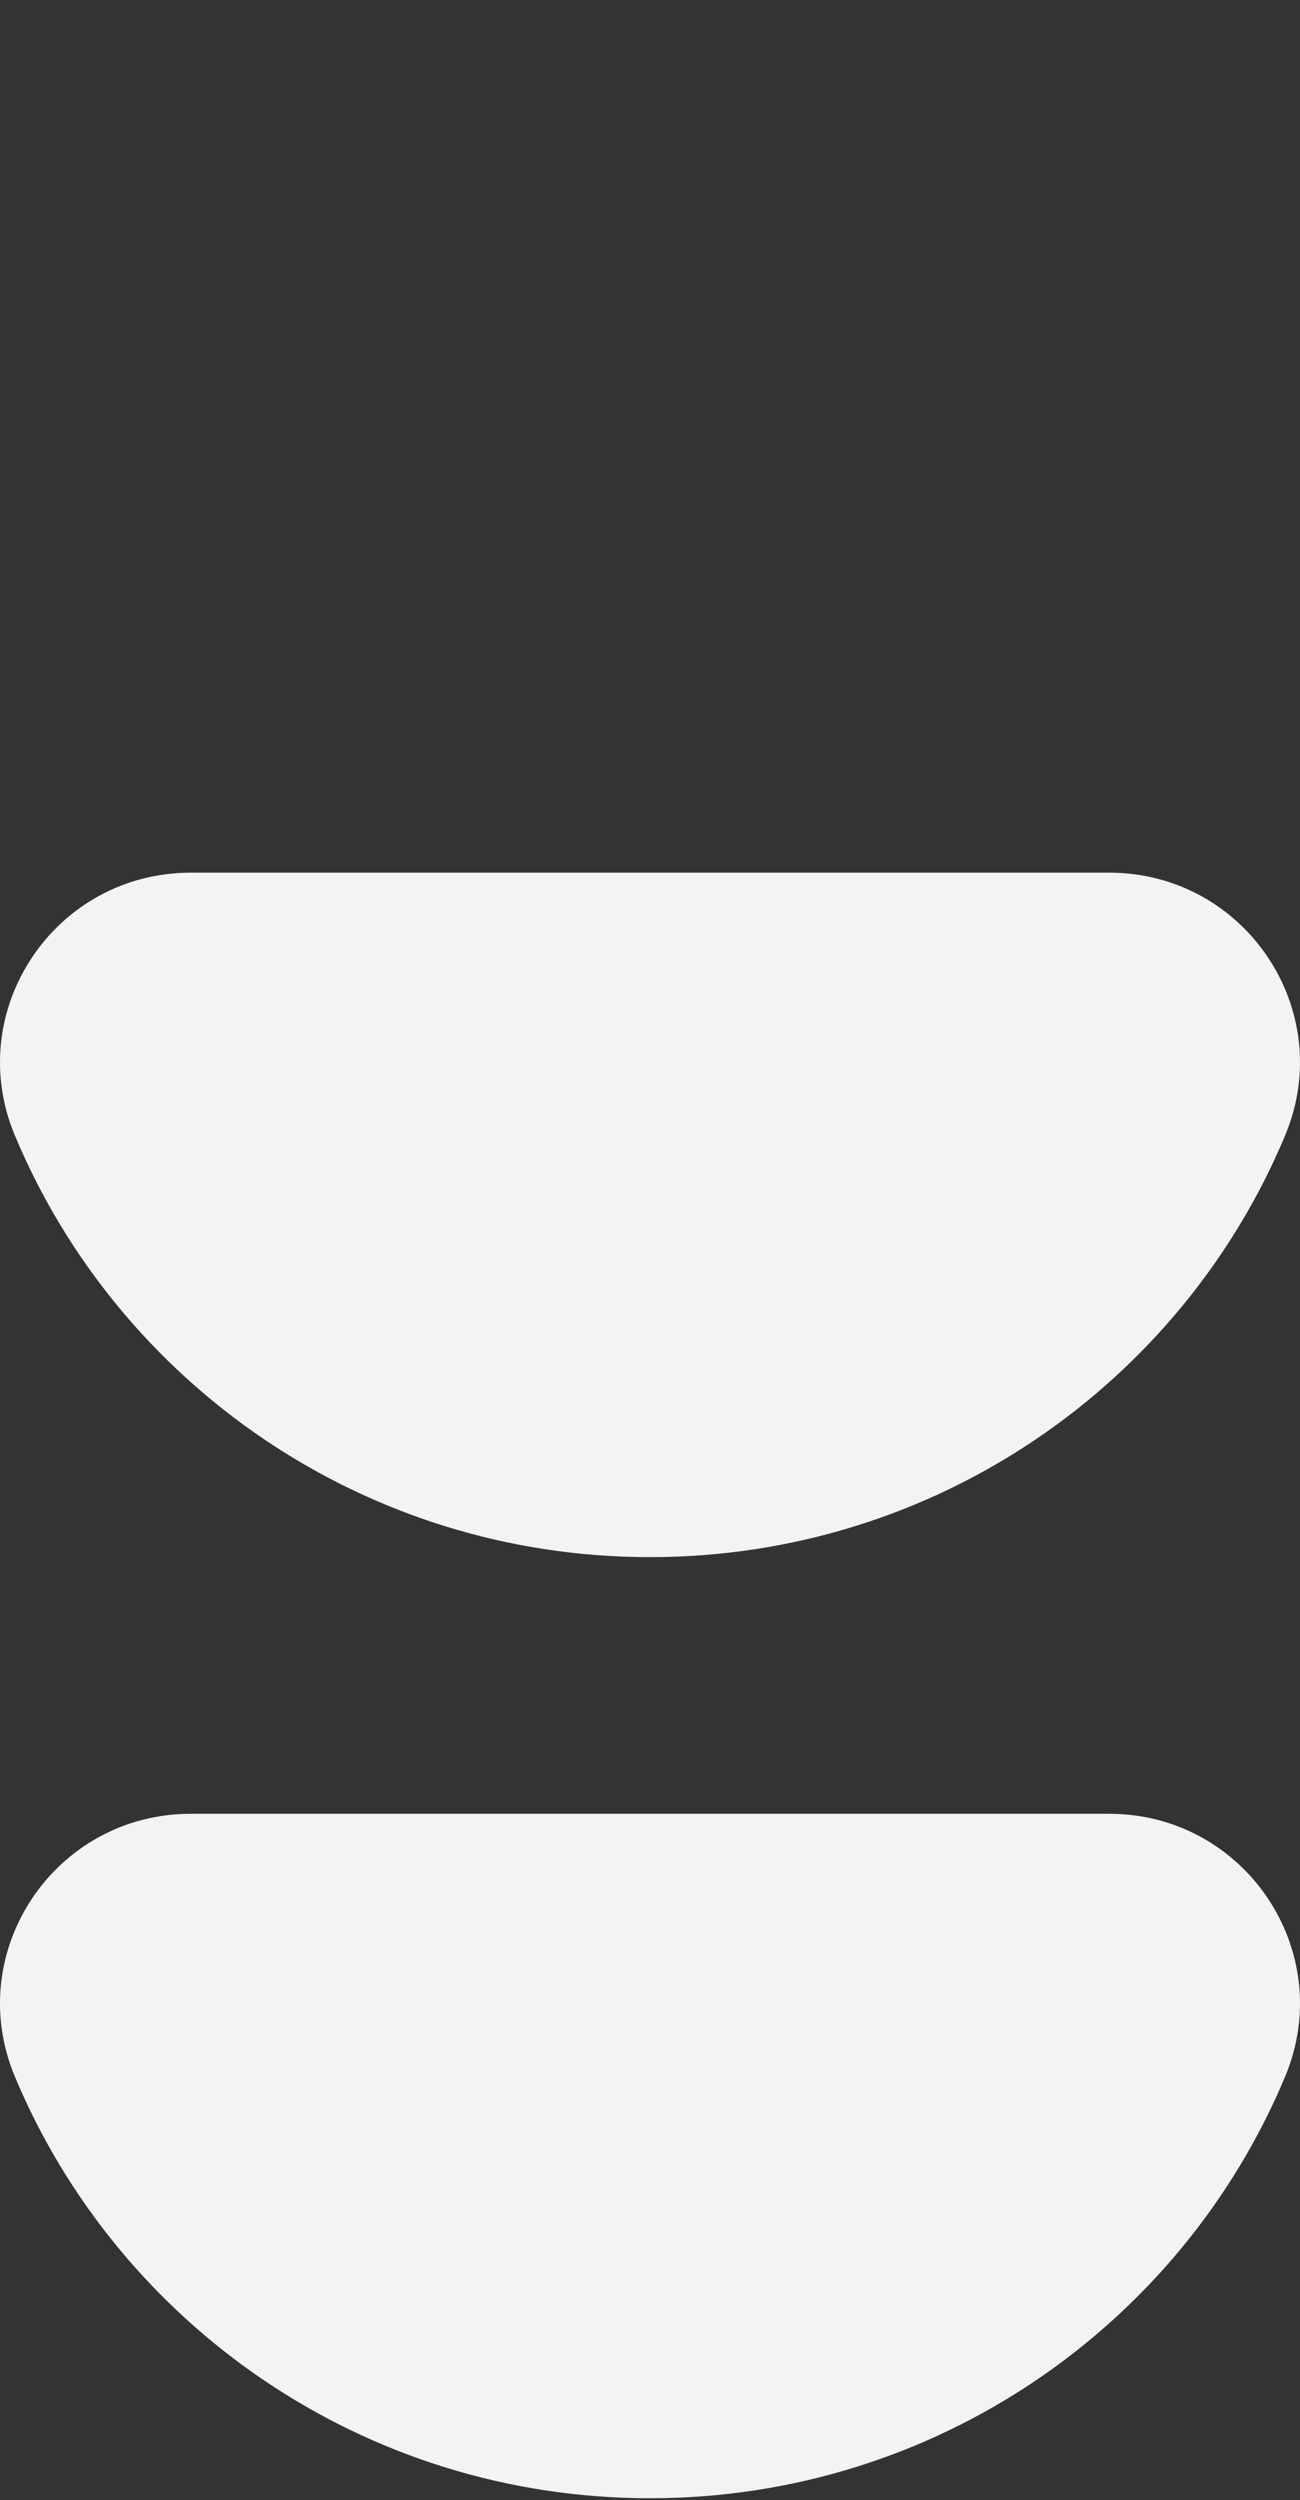<svg width="116" height="223" viewBox="0 0 116 223" fill="none" xmlns="http://www.w3.org/2000/svg">
<rect x="0" y="0" width="116" height="223" fill="#333333" stroke="none"/>
<path d="M17.025 77.842L98.974 77.842C111.111 77.842 119.338 90.124 114.676 101.275C105.443 123.363 83.544 138.895 58 138.895C32.456 138.895 10.558 123.363 1.323 101.275C-3.338 90.124 4.888 77.842 17.025 77.842Z" fill="#F3F4F1"/>
<path d="M17.025 161.789L98.974 161.789C111.111 161.789 119.338 174.072 114.676 185.222C105.443 207.311 83.544 222.842 58 222.842C32.456 222.842 10.558 207.311 1.323 185.222C-3.338 174.072 4.888 161.789 17.025 161.789Z" fill="#F3F4F1"/>
</svg>
